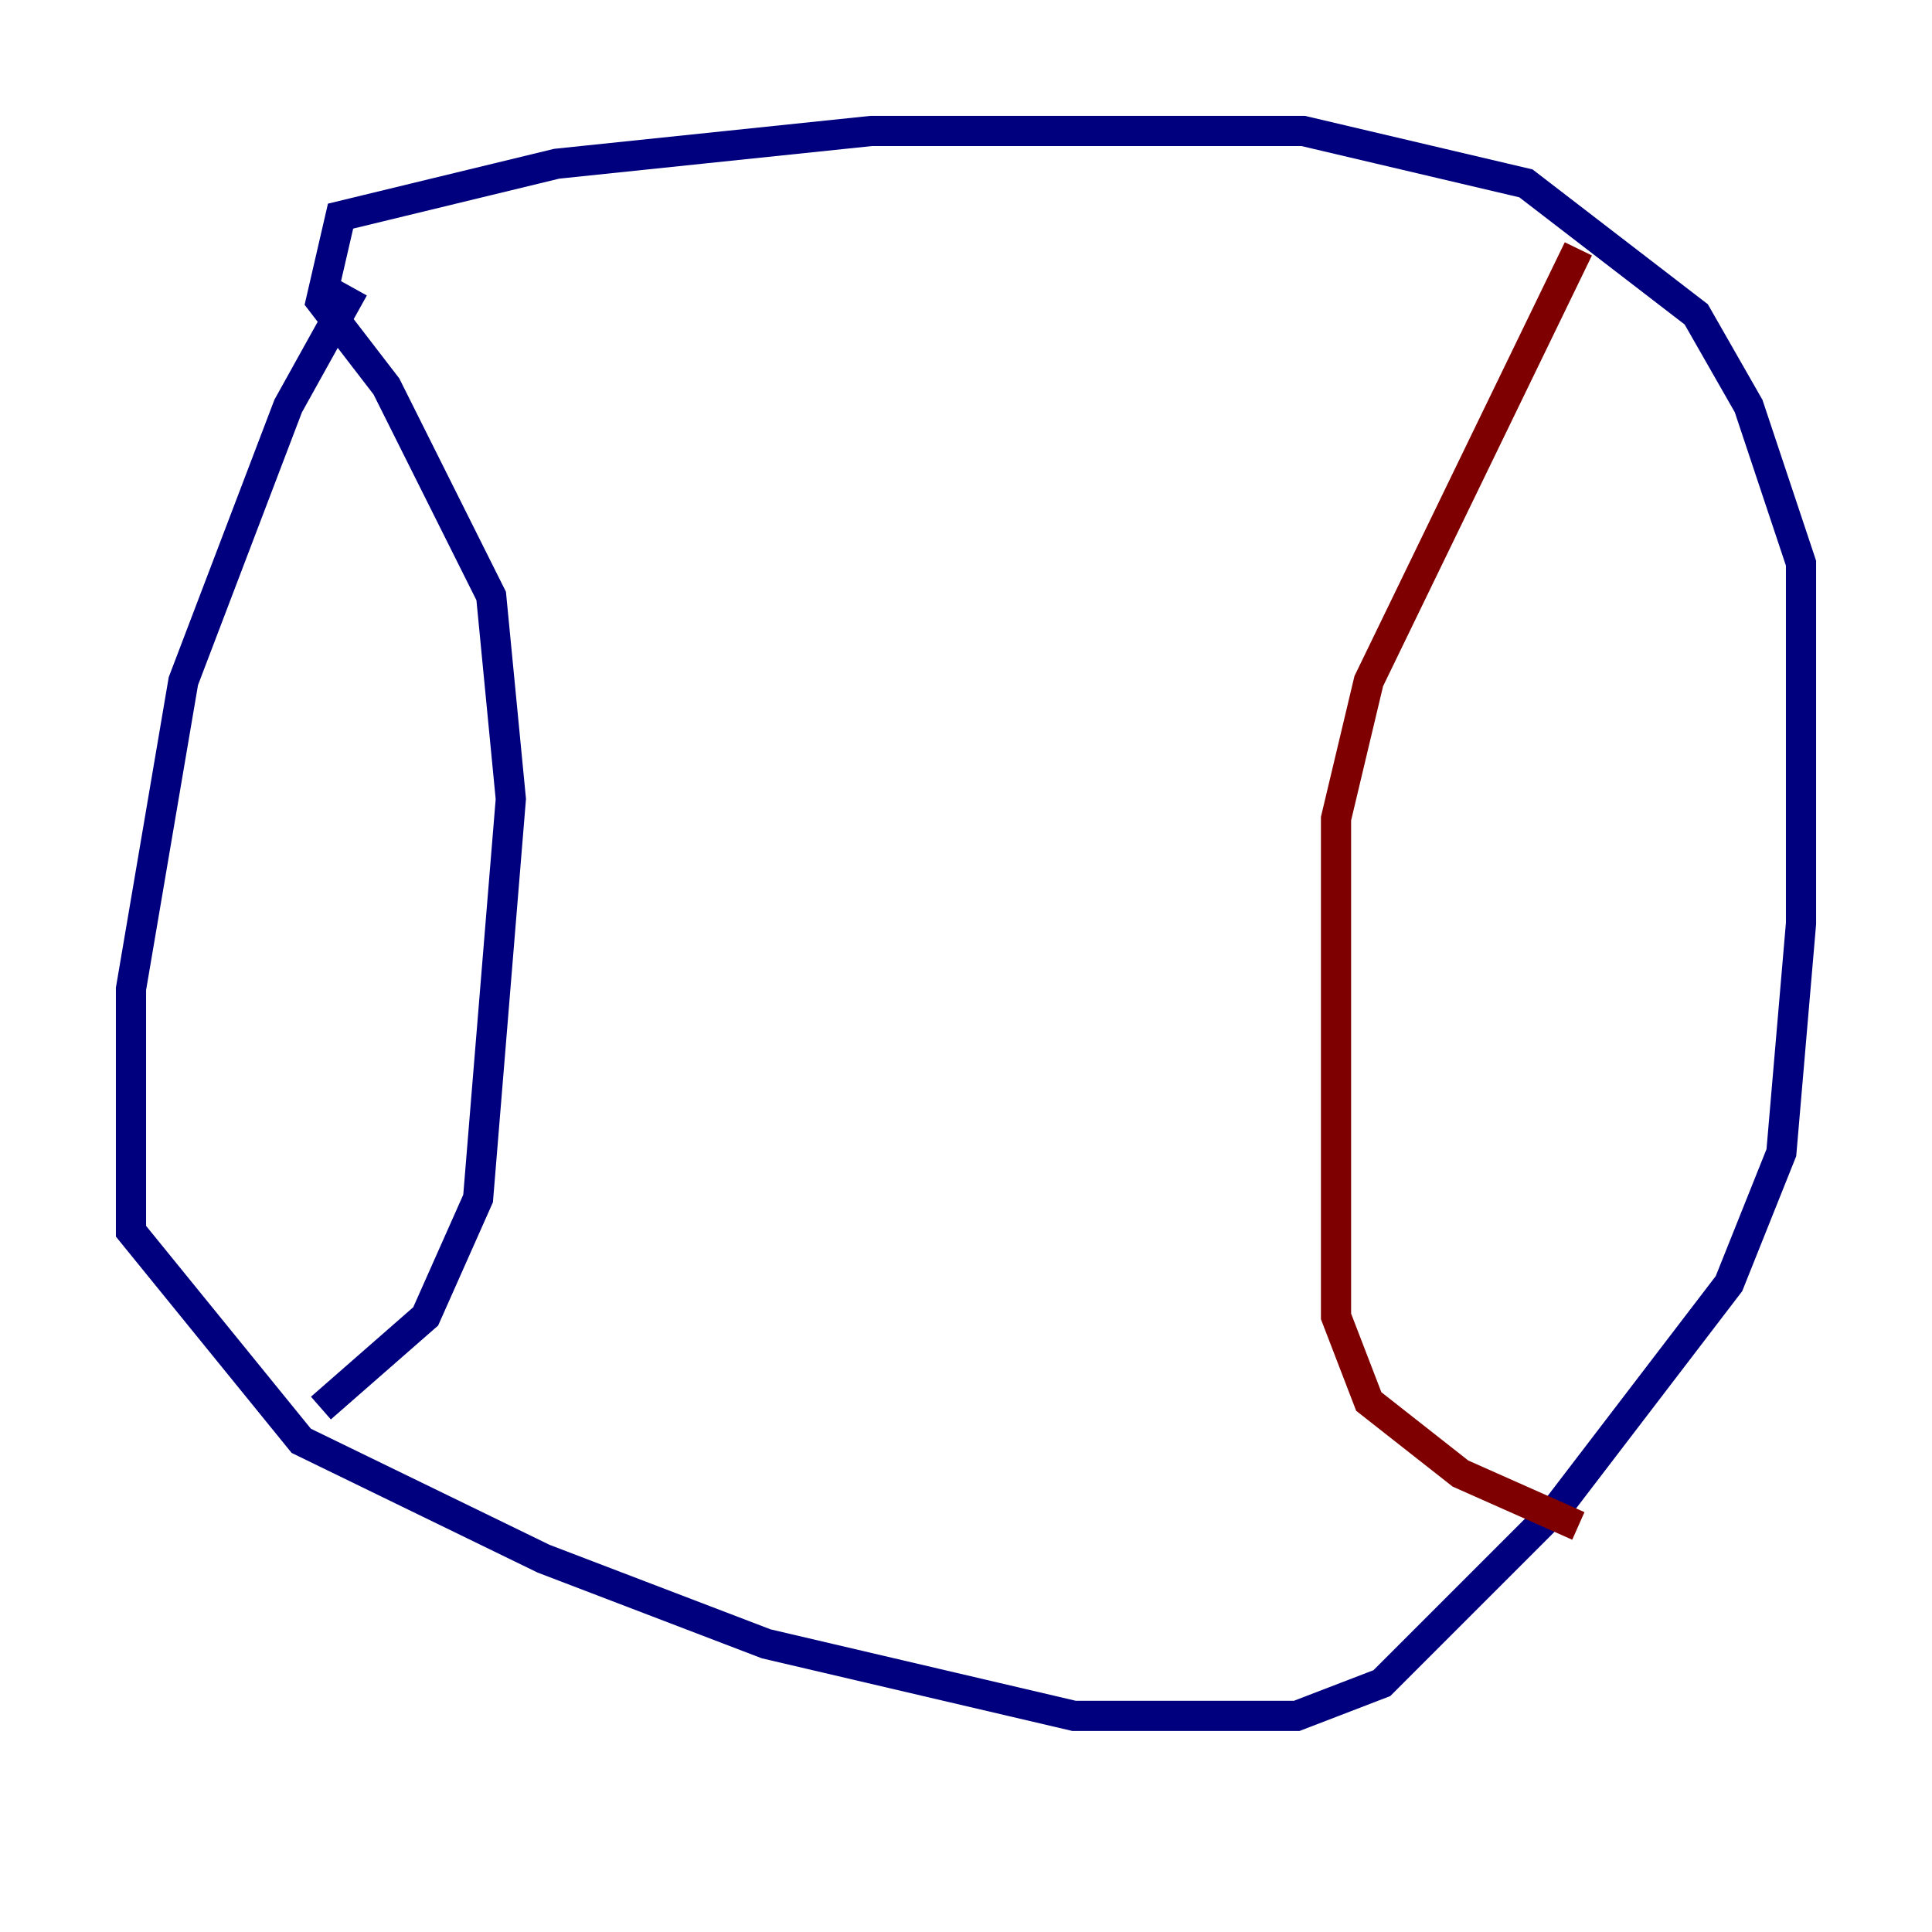 <?xml version="1.0" encoding="utf-8" ?>
<svg baseProfile="tiny" height="128" version="1.2" viewBox="0,0,128,128" width="128" xmlns="http://www.w3.org/2000/svg" xmlns:ev="http://www.w3.org/2001/xml-events" xmlns:xlink="http://www.w3.org/1999/xlink"><defs /><polyline fill="none" points="23.43,19.091 19.091,26.902 12.149,45.125 8.678,65.519 8.678,81.573 19.959,95.458 36.014,103.268 50.766,108.909 71.159,113.681 85.912,113.681 91.552,111.512 103.268,99.797 114.549,85.044 118.02,76.366 119.322,61.18 119.322,37.315 115.851,26.902 112.38,20.827 101.098,12.149 86.346,8.678 57.709,8.678 36.881,10.848 22.563,14.319 21.261,19.959 25.6,25.6 32.542,39.485 33.844,52.936 31.675,79.403 28.203,87.214 21.261,93.288" stroke="#00007f" stroke-width="2" /><polyline fill="none" points="104.57,16.488 90.685,45.125 88.515,54.237 88.515,87.214 90.685,92.854 96.759,97.627 104.57,101.098" stroke="#7f0000" stroke-width="2" /></svg>